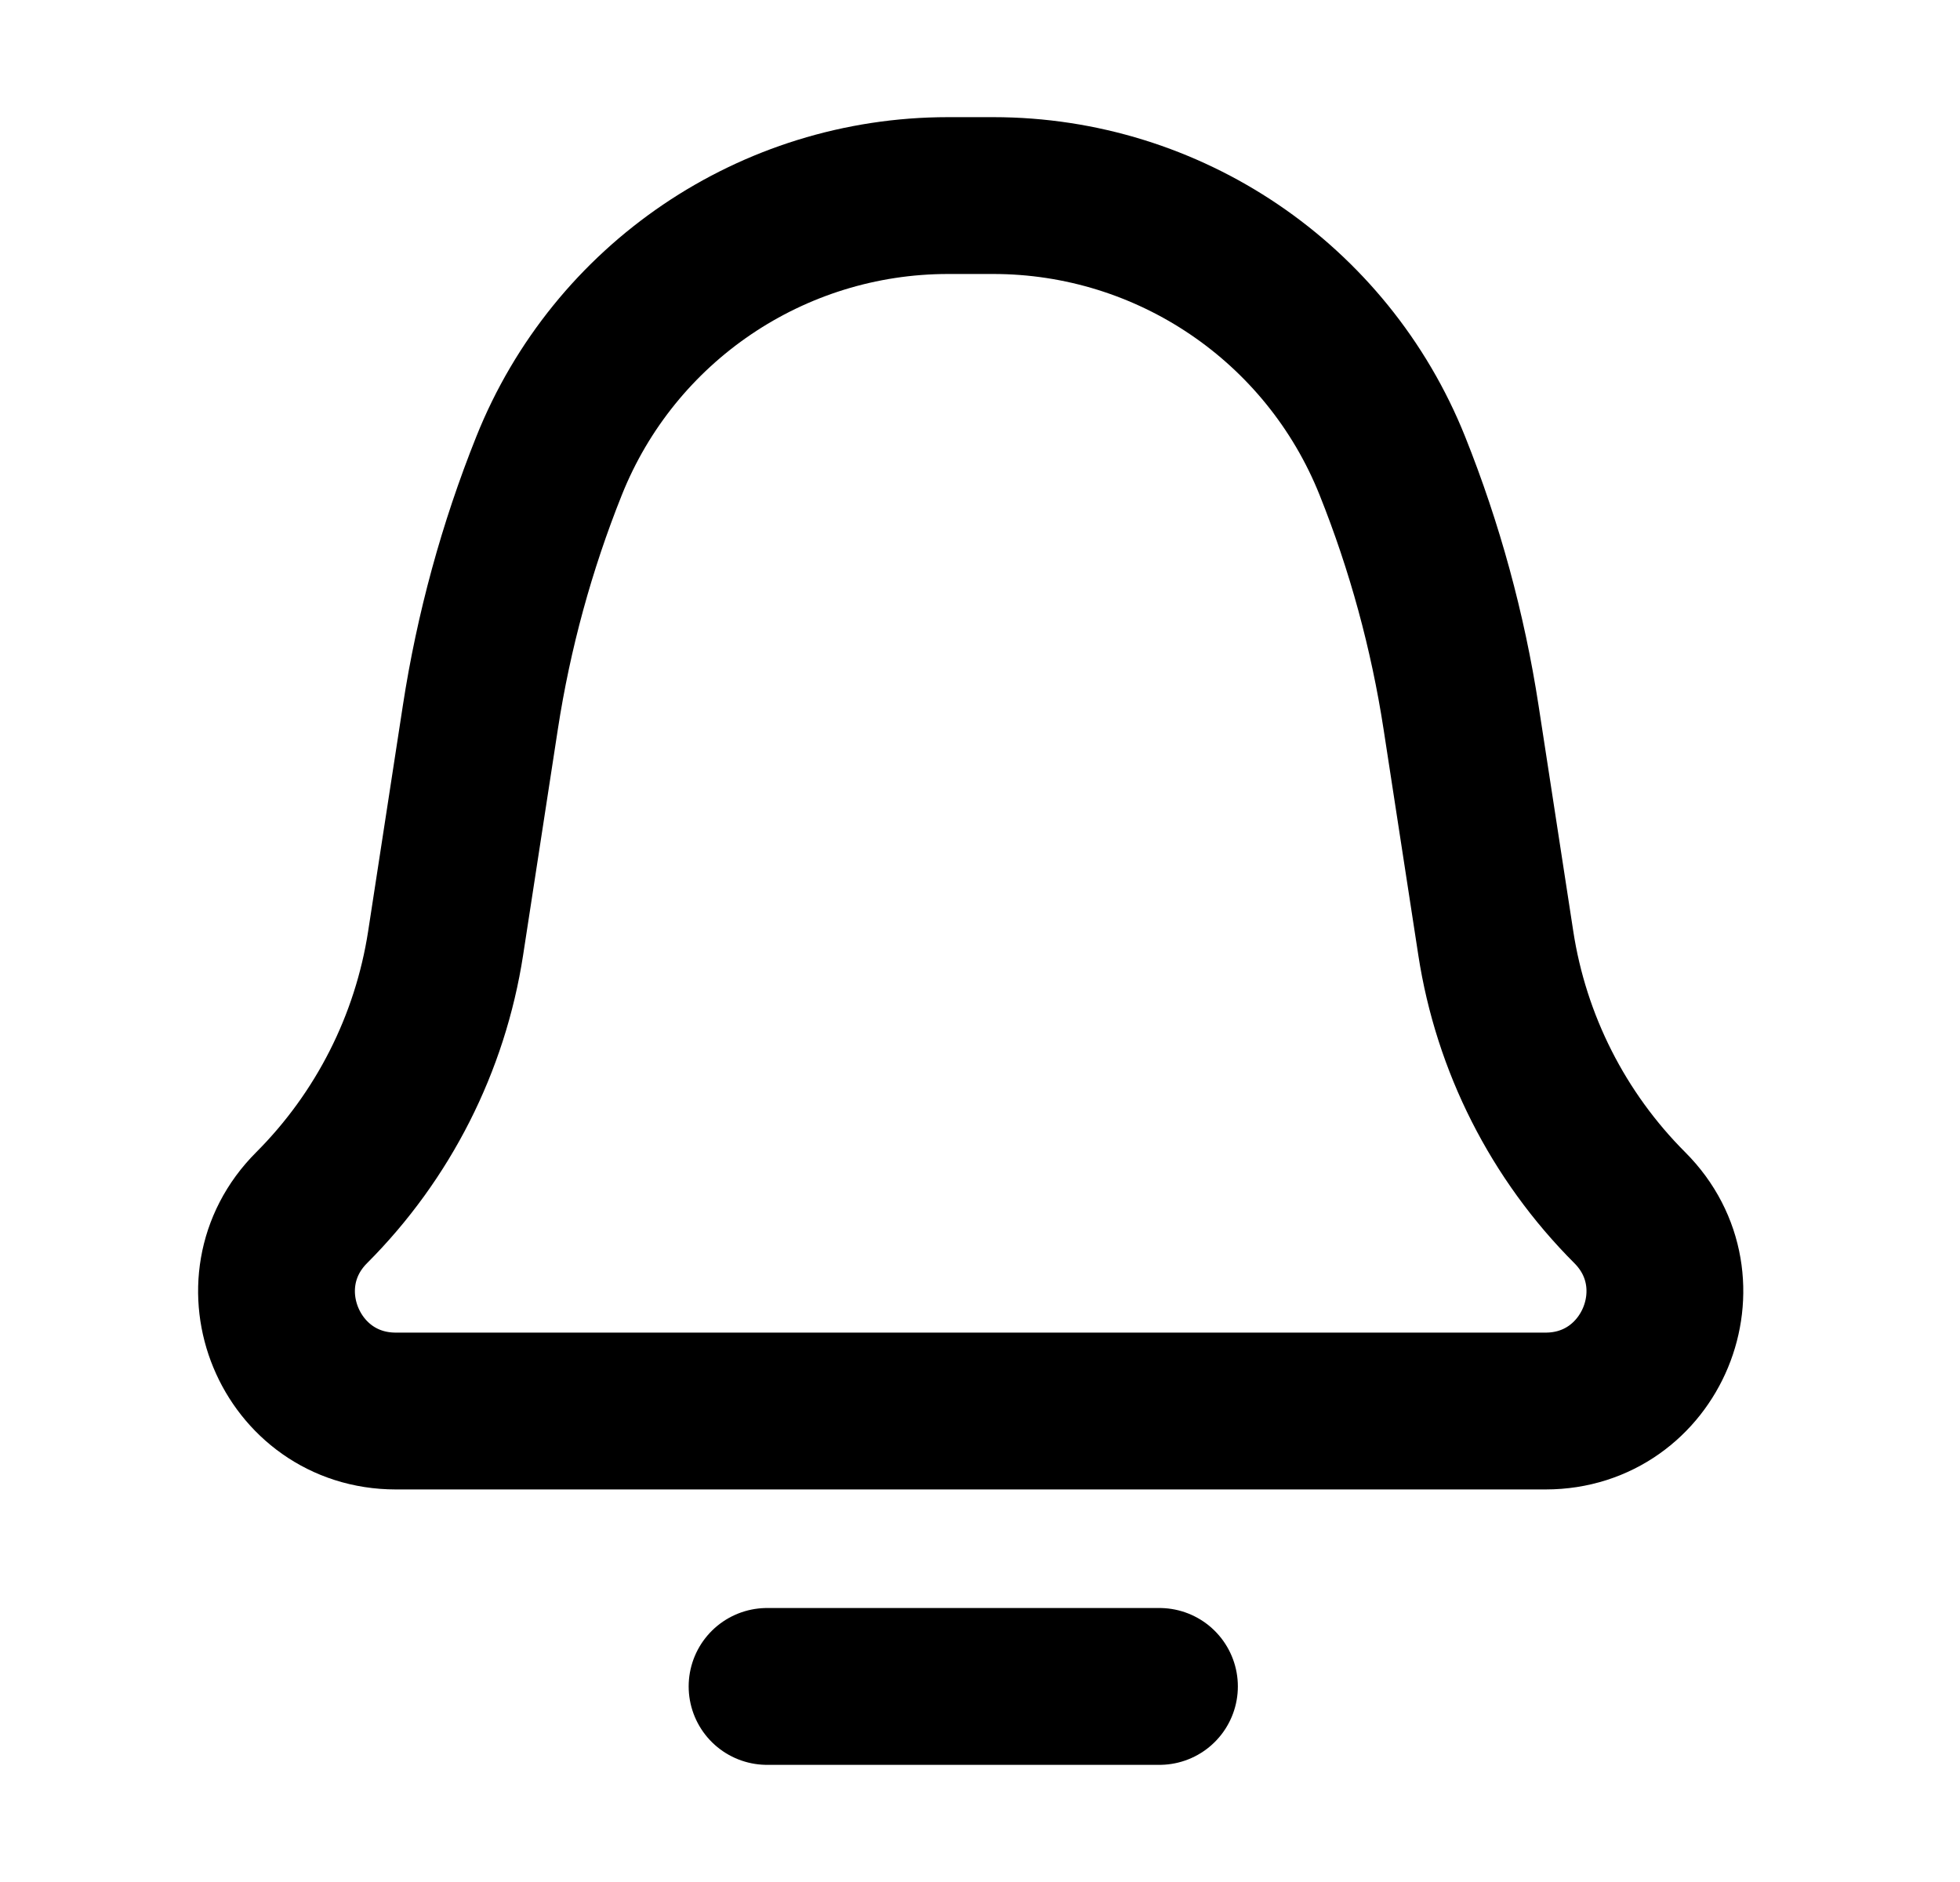 <svg width="25" height="24" viewBox="0 0 25 24" fill="none" xmlns="http://www.w3.org/2000/svg">
<path d="M9.784 21.506H14.789M12.093 2.494H12.669C14.911 2.494 16.927 3.859 17.76 5.941C18.173 6.973 18.467 8.049 18.636 9.148L19.079 12.028C19.275 13.305 19.874 14.487 20.788 15.401C21.745 16.358 21.067 17.994 19.714 17.994H5.049C3.695 17.994 3.018 16.358 3.975 15.401C4.888 14.487 5.487 13.305 5.684 12.028L6.127 9.148C6.296 8.049 6.59 6.973 7.003 5.941C7.835 3.859 9.851 2.494 12.093 2.494Z" stroke="currentColor" stroke-width="2" stroke-linecap="round" stroke-linejoin="round"/>
</svg>
